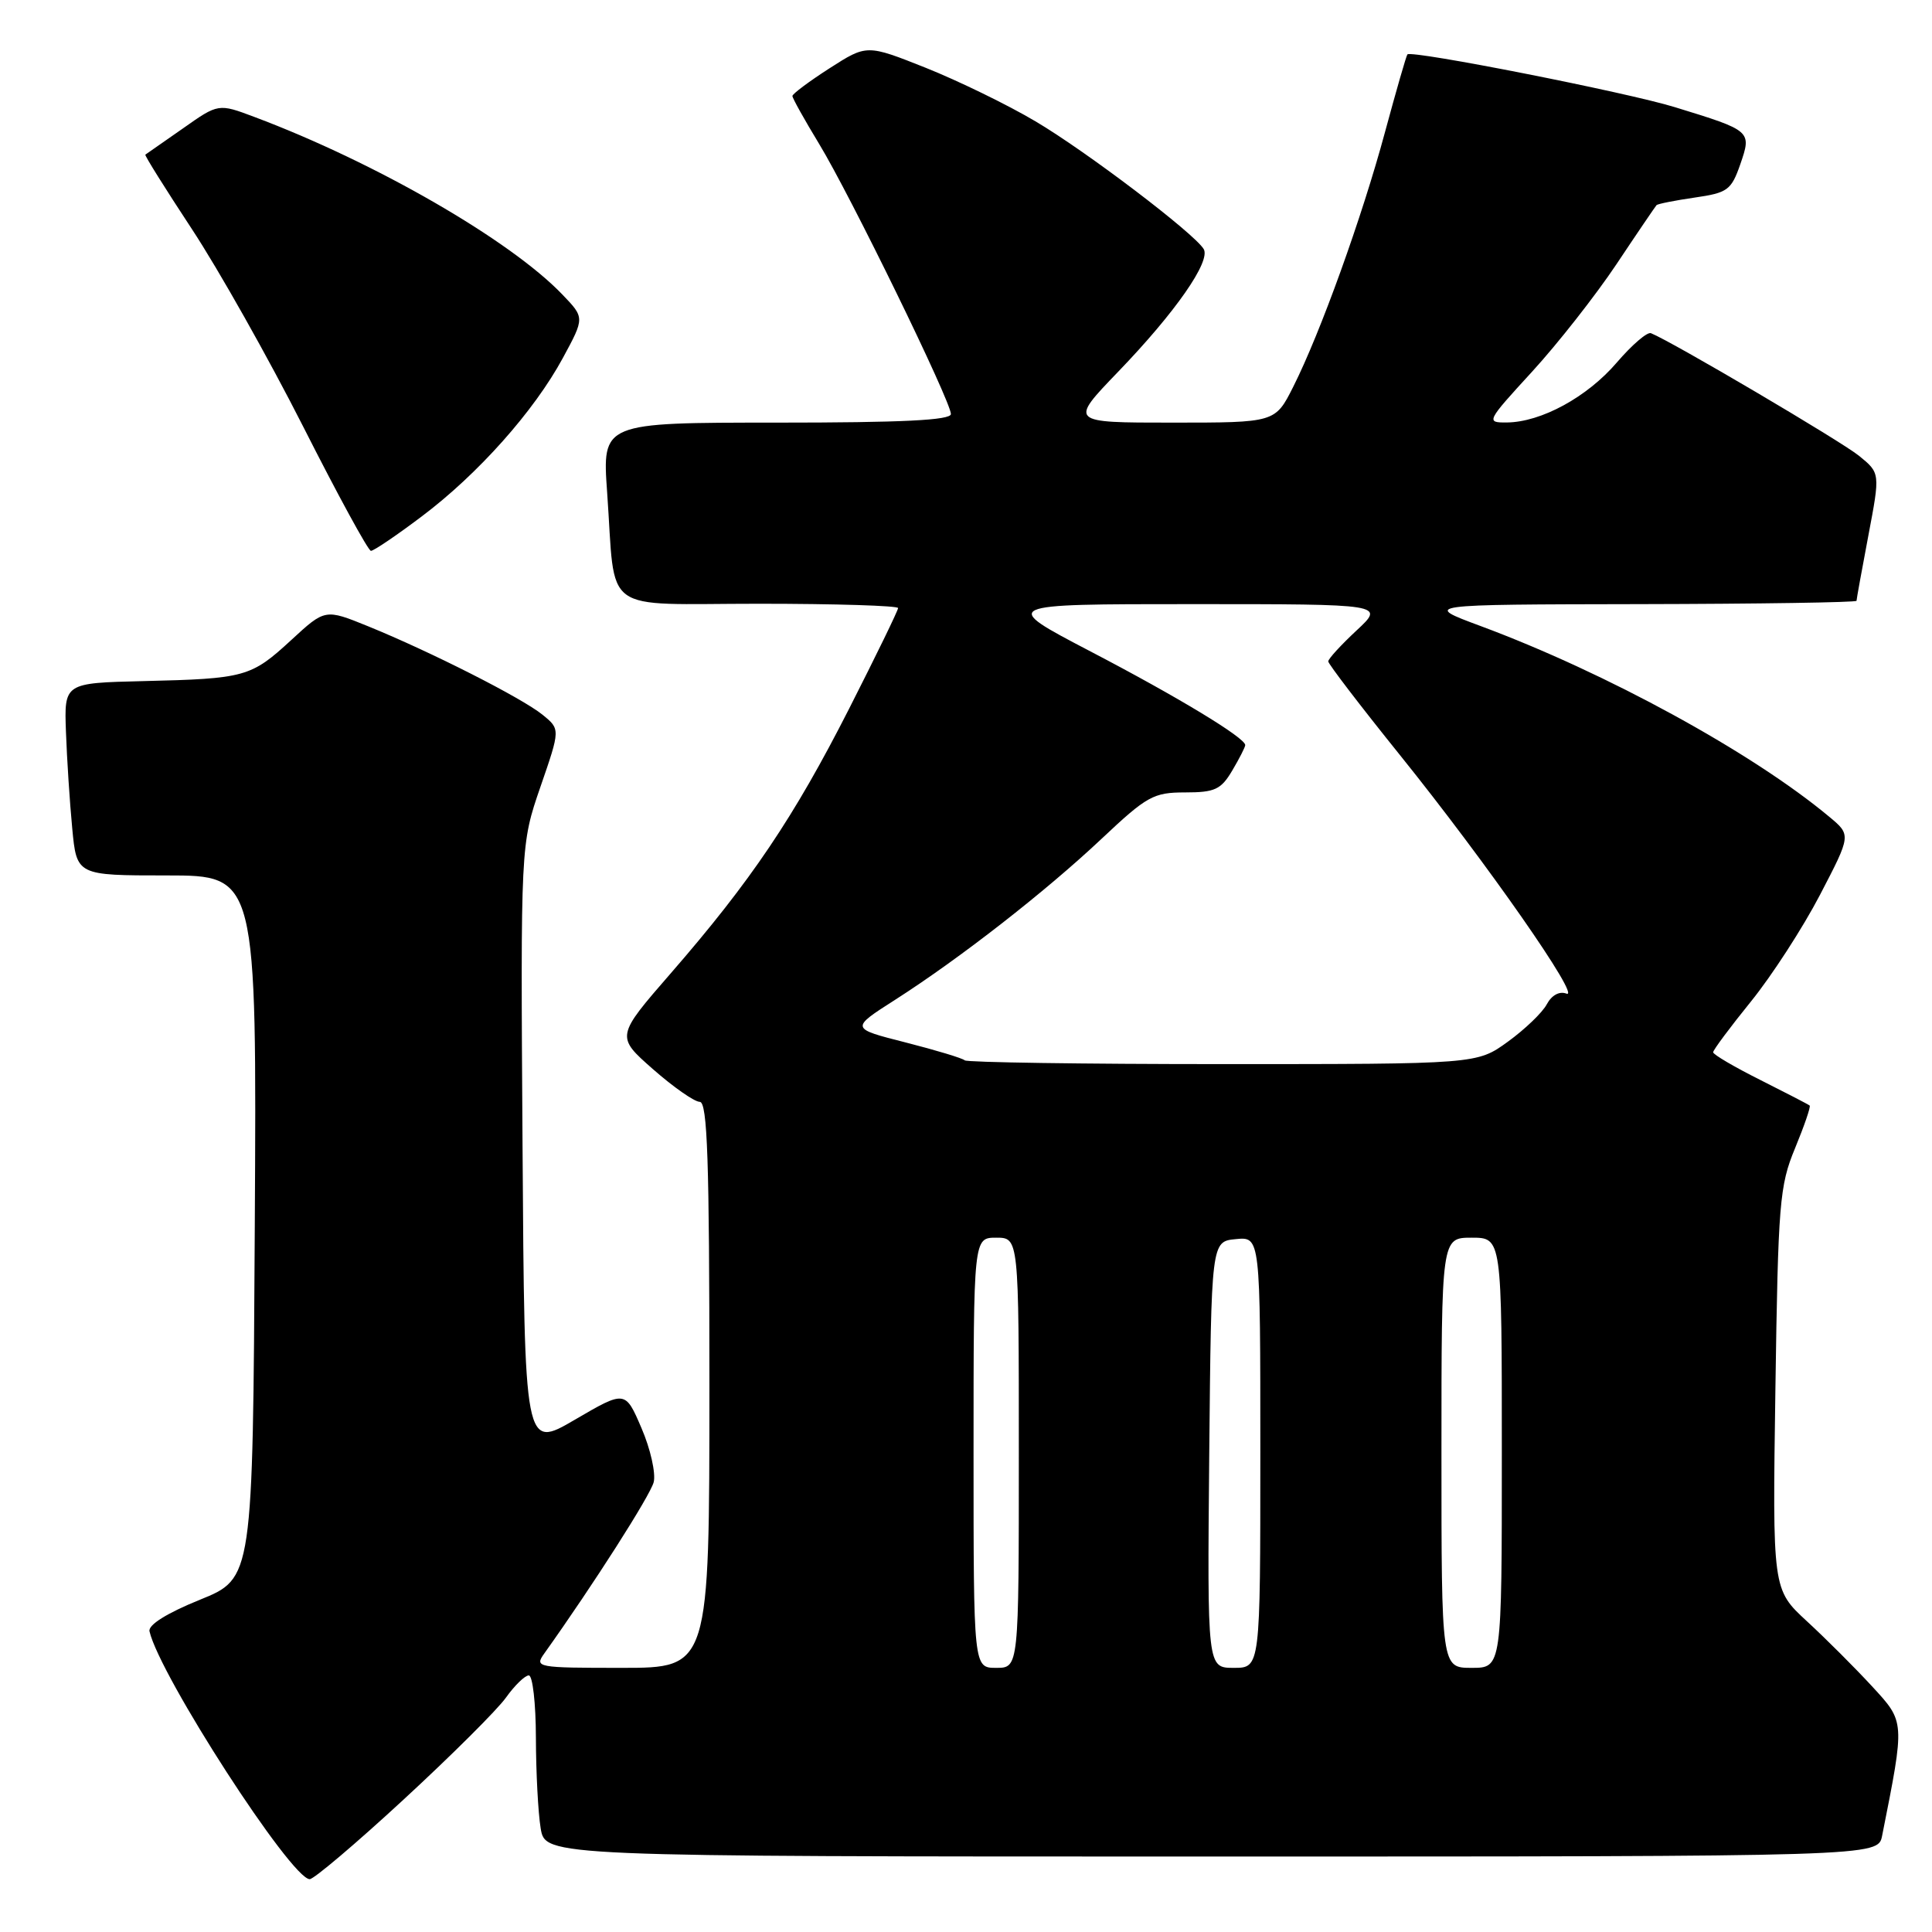 <?xml version="1.0" encoding="UTF-8" standalone="no"?>
<!DOCTYPE svg PUBLIC "-//W3C//DTD SVG 1.1//EN" "http://www.w3.org/Graphics/SVG/1.1/DTD/svg11.dtd" >
<svg xmlns="http://www.w3.org/2000/svg" xmlns:xlink="http://www.w3.org/1999/xlink" version="1.1" viewBox="0 0 256 256">
 <g >
 <path fill="currentColor"
d=" M 53.50 238.43 C 59.80 232.62 65.90 226.55 67.05 224.93 C 68.20 223.32 69.56 222.00 70.07 222.00 C 70.58 222.00 71.00 225.71 71.01 230.25 C 71.02 234.79 71.30 240.19 71.64 242.25 C 72.26 246.00 72.26 246.00 160.55 246.00 C 248.84 246.00 248.84 246.00 249.39 243.25 C 252.43 227.96 252.44 228.21 248.05 223.44 C 245.81 221.01 241.93 217.13 239.42 214.82 C 234.86 210.61 234.86 210.61 235.25 184.06 C 235.61 159.37 235.79 157.12 237.86 152.13 C 239.08 149.17 239.95 146.64 239.79 146.49 C 239.63 146.35 236.69 144.83 233.25 143.10 C 229.81 141.38 227.00 139.73 227.00 139.43 C 227.00 139.13 229.26 136.10 232.02 132.69 C 234.77 129.29 238.89 122.93 241.16 118.57 C 245.29 110.64 245.29 110.64 242.39 108.23 C 232.20 99.73 212.89 89.16 196.18 82.95 C 188.50 80.10 188.50 80.10 217.25 80.05 C 233.06 80.02 246.00 79.82 246.00 79.61 C 246.00 79.40 246.71 75.50 247.57 70.95 C 249.14 62.68 249.14 62.68 246.32 60.39 C 243.96 58.47 221.56 45.27 218.76 44.15 C 218.27 43.95 216.24 45.70 214.24 48.03 C 210.32 52.61 204.21 55.94 199.66 55.98 C 196.88 56.00 196.94 55.87 203.00 49.26 C 206.40 45.55 211.43 39.14 214.19 35.01 C 216.94 30.88 219.34 27.36 219.50 27.18 C 219.67 27.01 221.94 26.56 224.55 26.18 C 228.92 25.55 229.40 25.20 230.60 21.76 C 232.12 17.35 232.09 17.32 221.93 14.20 C 215.58 12.24 187.03 6.61 186.49 7.21 C 186.34 7.37 185.01 12.00 183.52 17.50 C 180.48 28.78 174.94 44.15 171.36 51.25 C 168.97 56.00 168.97 56.00 155.32 56.00 C 141.67 56.00 141.67 56.00 148.17 49.25 C 155.76 41.37 160.48 34.59 159.49 32.99 C 158.18 30.87 143.93 20.05 137.21 16.08 C 133.52 13.89 126.98 10.71 122.68 8.99 C 114.86 5.88 114.86 5.88 109.93 9.04 C 107.22 10.78 105.00 12.44 105.00 12.72 C 105.00 13.01 106.59 15.86 108.54 19.07 C 112.68 25.88 126.00 53.19 126.00 54.86 C 126.00 55.68 119.56 56.00 102.89 56.00 C 79.79 56.00 79.79 56.00 80.45 65.25 C 81.62 81.68 79.33 80.00 100.58 80.00 C 110.71 80.00 119.00 80.26 119.00 80.57 C 119.00 80.89 116.08 86.88 112.52 93.89 C 105.19 108.31 99.49 116.76 88.92 128.92 C 81.60 137.34 81.60 137.34 86.52 141.67 C 89.23 144.05 92.02 146.00 92.72 146.00 C 93.74 146.00 94.00 153.74 94.00 183.50 C 94.00 221.00 94.00 221.00 82.38 221.00 C 71.10 221.00 70.80 220.94 72.13 219.08 C 78.60 210.01 86.17 198.15 86.62 196.39 C 86.91 195.21 86.19 191.98 85.00 189.23 C 82.85 184.22 82.85 184.22 76.17 188.12 C 69.50 192.02 69.50 192.02 69.24 151.96 C 68.98 111.90 68.98 111.90 71.61 104.26 C 74.25 96.62 74.25 96.62 71.88 94.70 C 69.14 92.48 57.11 86.38 48.79 82.99 C 43.08 80.67 43.08 80.67 38.60 84.80 C 33.26 89.72 32.50 89.93 19.00 90.25 C 8.50 90.50 8.50 90.50 8.74 97.00 C 8.87 100.58 9.24 106.31 9.57 109.75 C 10.16 116.00 10.16 116.00 22.09 116.00 C 34.02 116.00 34.02 116.00 33.76 162.56 C 33.50 209.13 33.50 209.13 26.50 211.97 C 22.11 213.75 19.61 215.31 19.81 216.16 C 21.15 222.02 38.59 249.00 41.04 249.00 C 41.59 249.00 47.20 244.25 53.50 238.43 Z  M 55.88 68.43 C 63.34 62.82 70.77 54.48 74.59 47.42 C 77.47 42.10 77.47 42.10 74.53 39.04 C 67.62 31.82 49.72 21.50 33.72 15.50 C 28.94 13.70 28.94 13.70 24.22 17.03 C 21.62 18.85 19.39 20.41 19.26 20.49 C 19.13 20.58 21.91 25.01 25.43 30.36 C 28.95 35.70 35.58 47.47 40.17 56.52 C 44.75 65.57 48.79 72.98 49.15 72.99 C 49.51 73.00 52.54 70.95 55.88 68.43 Z  M 129.00 192.50 C 129.00 164.00 129.00 164.00 132.00 164.00 C 135.00 164.00 135.00 164.00 135.00 192.50 C 135.00 221.00 135.00 221.00 132.00 221.00 C 129.00 221.00 129.00 221.00 129.00 192.50 Z  M 160.23 192.75 C 160.50 164.50 160.50 164.50 163.75 164.19 C 167.00 163.87 167.00 163.87 167.00 192.44 C 167.00 221.00 167.00 221.00 163.48 221.00 C 159.97 221.00 159.97 221.00 160.23 192.75 Z  M 191.00 192.50 C 191.00 164.00 191.00 164.00 195.00 164.00 C 199.00 164.00 199.00 164.00 199.00 192.50 C 199.00 221.00 199.00 221.00 195.00 221.00 C 191.00 221.00 191.00 221.00 191.00 192.50 Z  M 127.83 140.50 C 127.55 140.22 124.03 139.16 120.00 138.13 C 112.67 136.27 112.67 136.27 118.59 132.49 C 127.19 126.99 138.56 118.12 145.99 111.12 C 151.98 105.48 152.84 105.00 157.03 105.00 C 160.98 105.00 161.79 104.62 163.28 102.10 C 164.23 100.50 165.00 98.98 165.00 98.73 C 165.00 97.76 156.06 92.35 144.50 86.32 C 132.50 80.05 132.50 80.05 158.00 80.05 C 183.50 80.05 183.50 80.05 179.75 83.54 C 177.69 85.46 176.00 87.30 176.00 87.64 C 176.00 87.97 180.26 93.54 185.46 100.00 C 196.98 114.31 209.64 132.46 207.56 131.66 C 206.63 131.31 205.61 131.86 204.96 133.07 C 204.38 134.17 202.05 136.40 199.80 138.03 C 195.70 141.00 195.70 141.00 162.02 141.00 C 143.49 141.00 128.11 140.77 127.83 140.50 Z "/>
</g>
</svg>